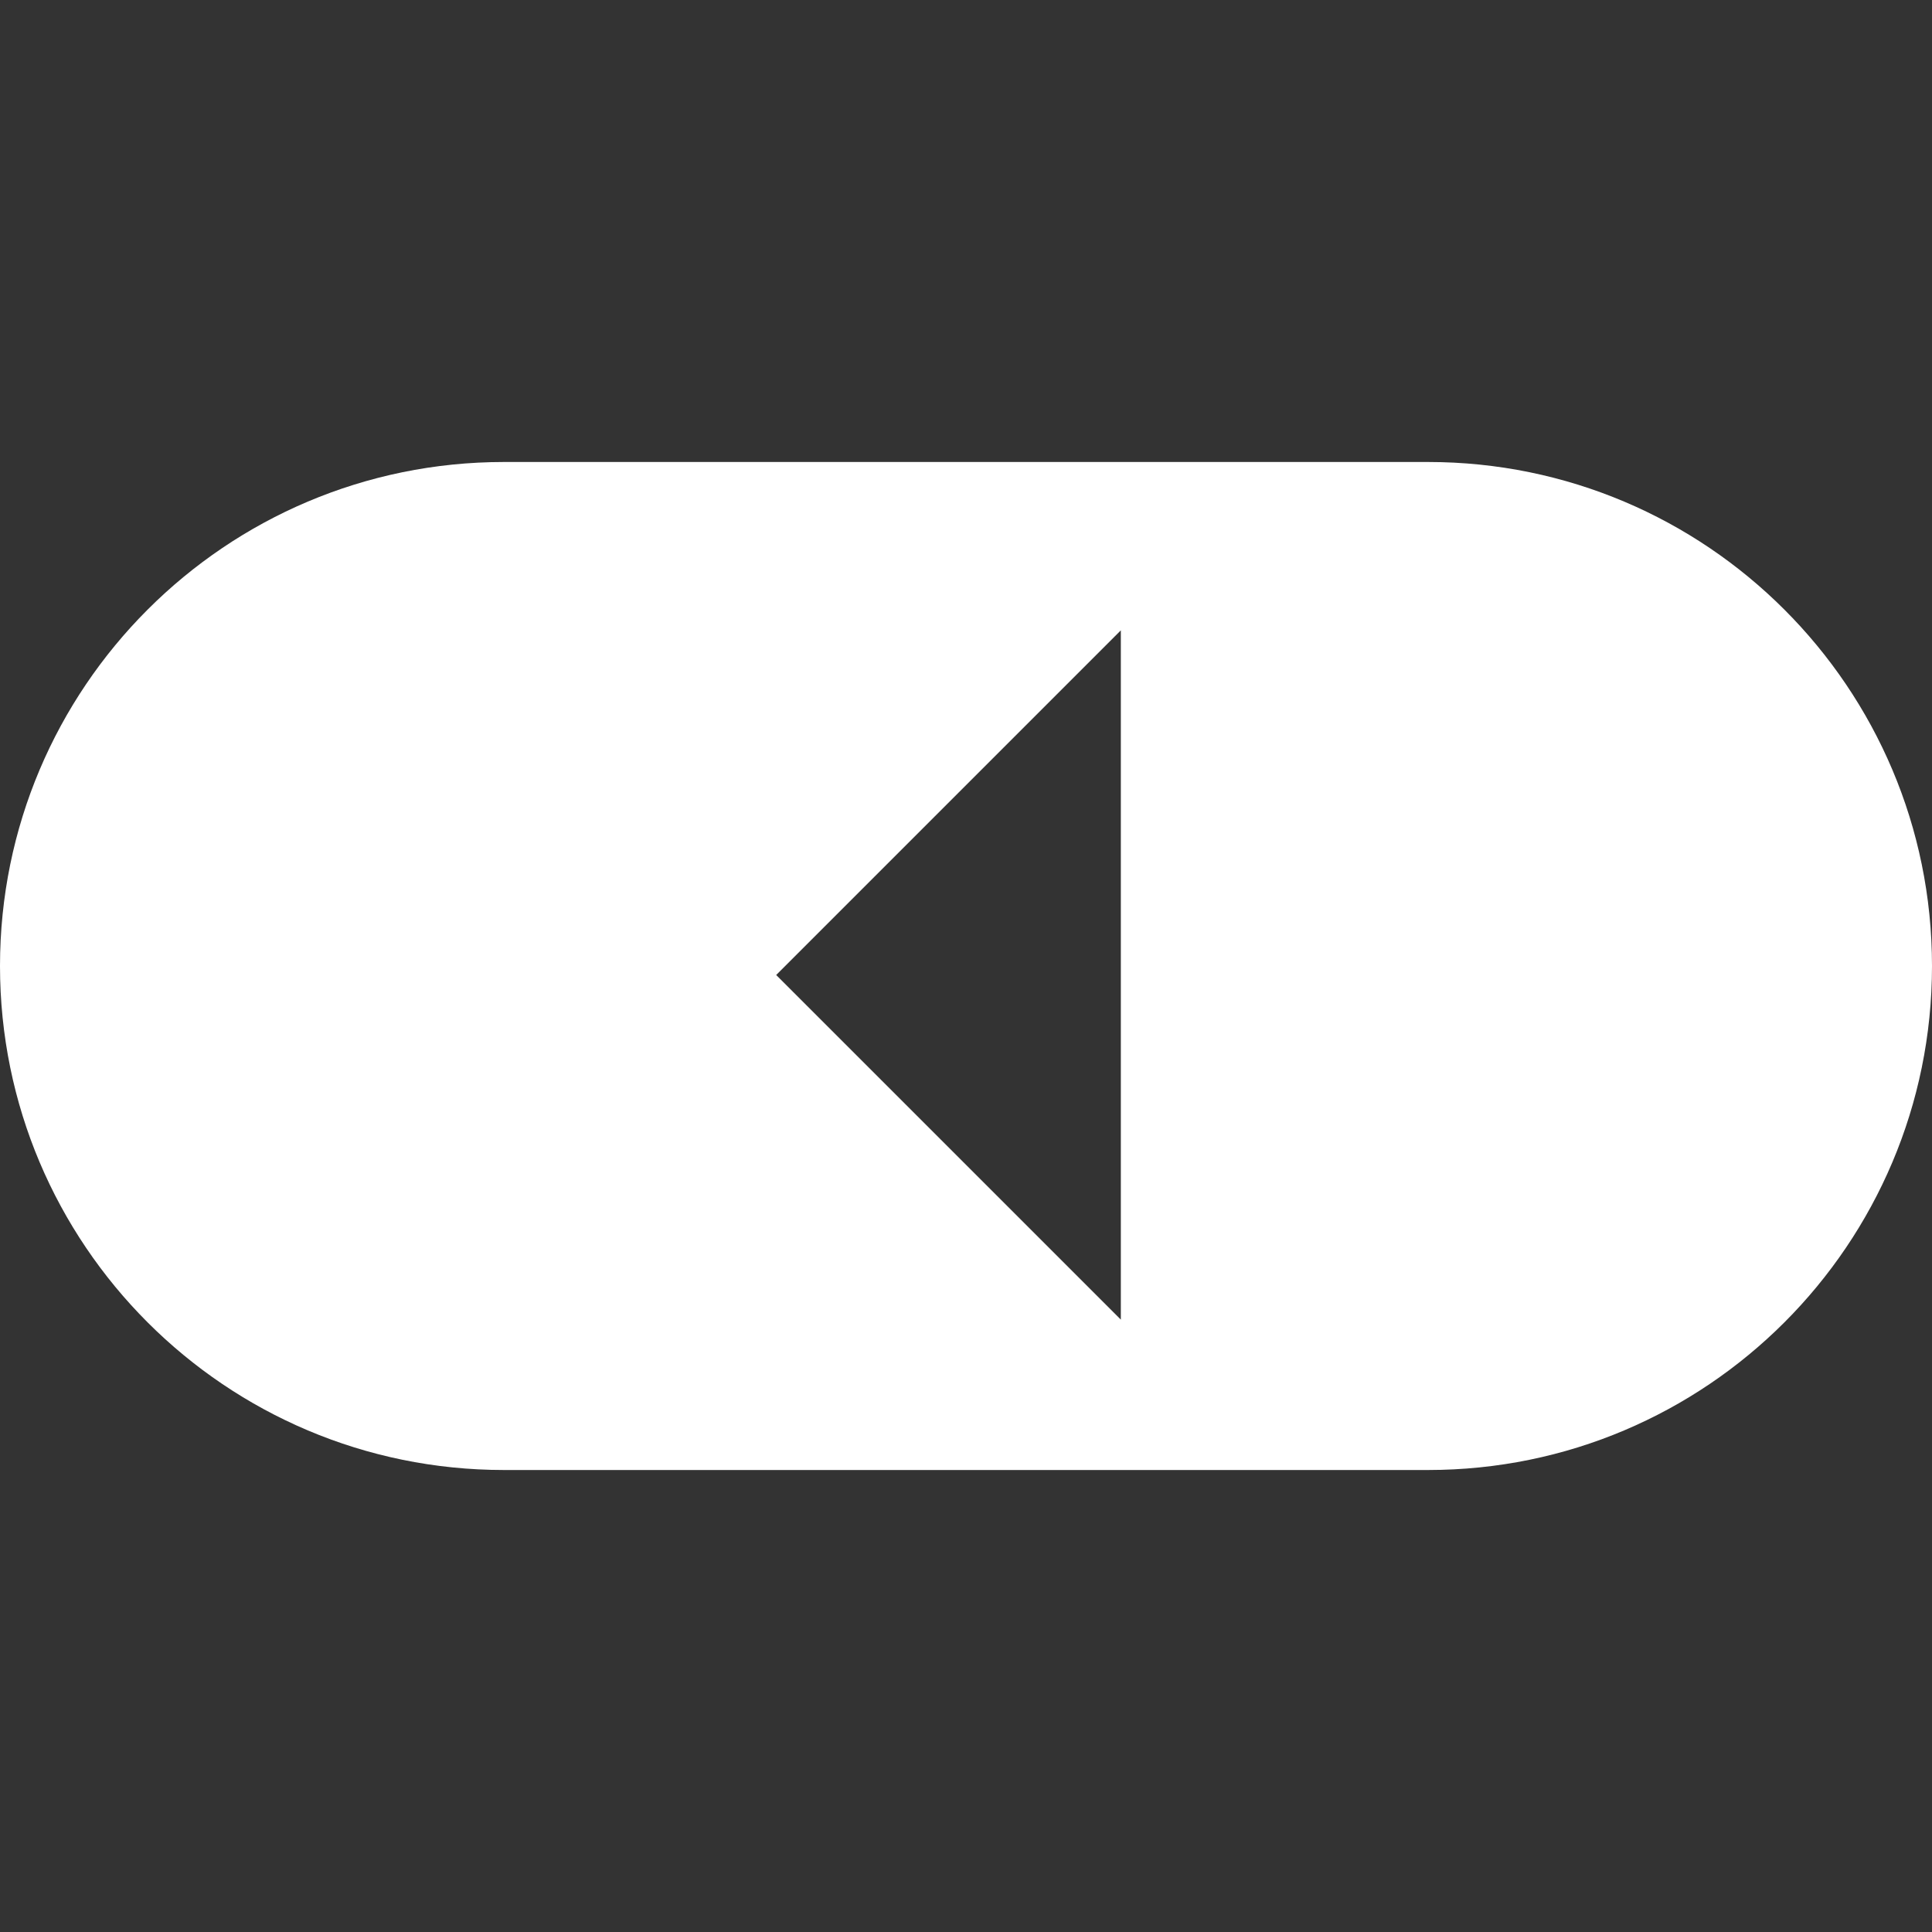 <svg width="64" height="64" viewBox="0 0 64 64" fill="none" xmlns="http://www.w3.org/2000/svg">
<rect x="0" y="0" width="64" height="64" fill="#333333" stroke="none"/>
<path fill-rule="evenodd" clip-rule="evenodd" d="M64 32C64 41.221 56.525 48.696 47.304 48.696H16.696C7.475 48.696 0 41.221 0 32C0 22.779 7.475 15.304 16.696 15.304H47.304C56.525 15.304 64 22.779 64 32ZM37.129 43.714L25.712 32.298L37.129 20.881V43.714Z" fill="white"/>
</svg>
